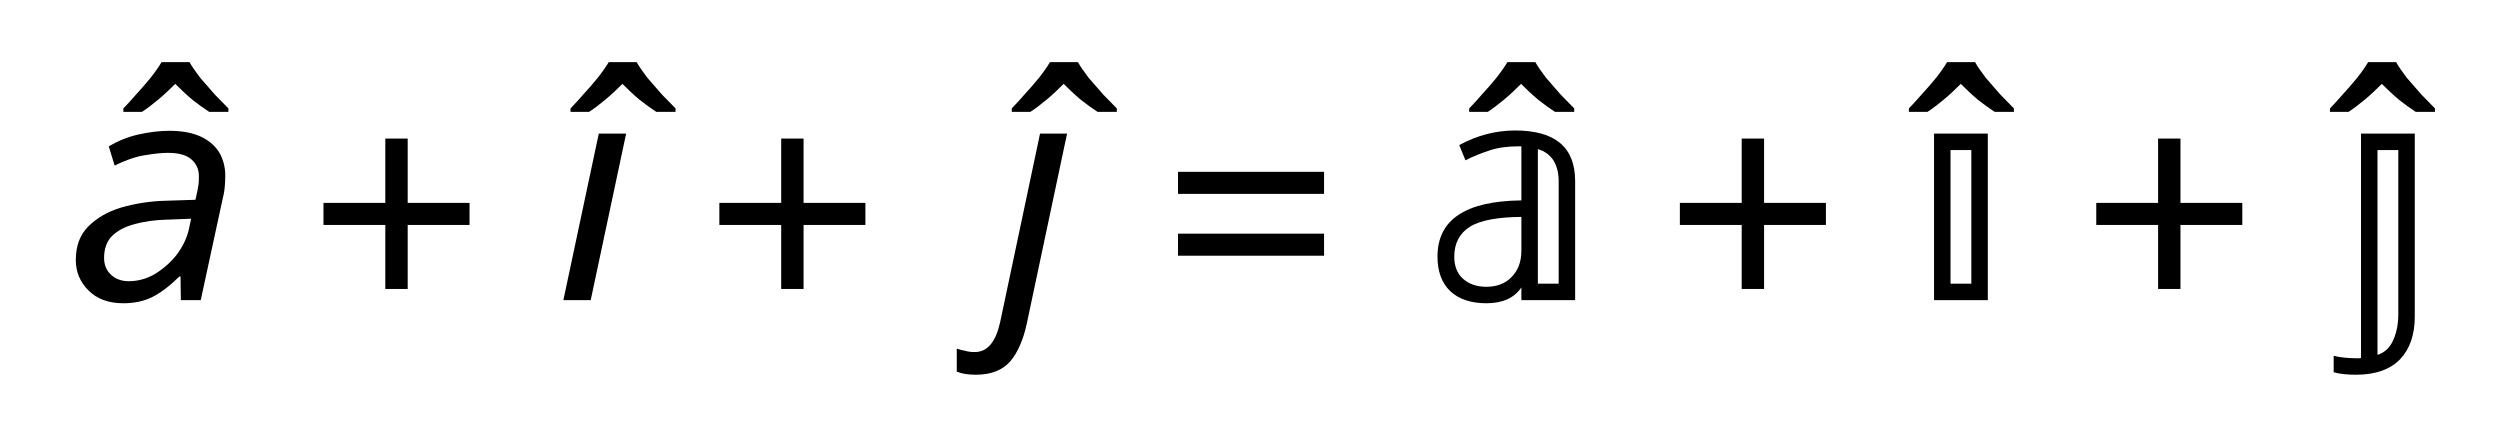 <svg xmlns="http://www.w3.org/2000/svg" xmlns:xlink="http://www.w3.org/1999/xlink" version="1.1" width="333.967pt" height="58.362pt" viewBox="0 0 333.967 58.362">
 <style>
  @media (prefers-color-scheme: dark) {
   use:not([fill]) {
       fill: white;
   }
   path[stroke="#000"] {
    stroke: white;
   }
   path[color="#000000"] {
    fill: white;
   }
  }
 </style>
<defs>
<path id="font_1_4788" d="M0 .606V.617C.013 .63 .027 .646 .042 .663 .058 .68 .073 .698 .088 .716 .103 .735 .114 .751 .123 .766H.213C.221 .751 .233 .735 .247 .716 .263 .698 .278 .68 .294 .662 .311 .645 .325 .63 .338 .617V.606H.276C.259 .617 .241 .63 .222 .645 .203 .661 .185 .678 .167 .696 .149 .678 .131 .661 .113 .646 .095 .631 .077 .617 .06 .606H0Z"/>
<path id="font_1_1031" d="M.197-.01C.149-.01 .112 .004 .085 .031 .058 .058 .044 .09 .044 .129 .044 .174 .057 .21 .084 .237 .111 .264 .146 .285 .19 .298 .235 .311 .284 .319 .337 .32L.429 .323 .436 .355C.437 .36 .438 .366 .439 .373 .44 .38 .44 .389 .44 .4 .44 .421 .432 .439 .416 .453 .4 .467 .375 .474 .34 .474 .323 .474 .3 .472 .27 .467 .241 .463 .207 .452 .169 .433L.15 .495C.179 .512 .21 .525 .245 .533 .281 .541 .314 .545 .345 .545 .388 .545 .422 .538 .449 .525 .475 .512 .494 .495 .507 .473 .519 .451 .525 .427 .525 .4 .525 .385 .524 .373 .523 .361 .522 .35 .52 .339 .517 .328L.446 0H.382L.381 .076H.377C.348 .047 .319 .025 .292 .011 .265-.003 .233-.01 .197-.01M.214 .061C.245 .061 .273 .069 .3 .085 .327 .102 .351 .123 .37 .148 .389 .174 .402 .201 .408 .229L.415 .262 .335 .259C.298 .258 .264 .253 .234 .245 .203 .237 .179 .224 .161 .207 .144 .19 .135 .166 .135 .136 .135 .114 .142 .096 .157 .082 .172 .068 .191 .061 .214 .061Z"/>
<path id="font_1_3840" d="M.25 .036V.242H.051V.313H.25V.52H.322V.313H.521V.242H.322V.036H.25Z"/>
<path id="font_1_1040" d="M.028 0 .142 .536H.23L.116 0H.028Z"/>
<path id="font_1_1042" d="M.082-.24C.057-.24 .037-.237 .02-.23V-.156C.028-.159 .037-.161 .047-.163 .057-.166 .067-.167 .078-.167 .119-.167 .146-.134 .16-.069L.288 .536H.375L.245-.077C.234-.127 .217-.167 .193-.196 .168-.225 .131-.24 .082-.24Z"/>
<path id="font_1_3844" d="M.051 .342V.413H.521V.342H.051M.051 .143V.214H.521V.143H.051Z"/>
<path id="font_1_1655" d="M.192-.01C.143-.01 .104 .003 .076 .029 .049 .055 .035 .092 .035 .14 .035 .199 .057 .244 .102 .274 .146 .304 .214 .32 .305 .321V.495H.296C.261 .495 .23 .491 .203 .482 .176 .473 .15 .463 .125 .45L.105 .499C.162 .53 .222 .546 .285 .546 .414 .546 .478 .492 .478 .383V0H.305V.041C.282 .007 .245-.01 .192-.01M.358 .053H.425V.383C.425 .41 .419 .432 .408 .45 .396 .468 .379 .48 .358 .486V.053M.192 .043C.225 .043 .253 .053 .273 .074 .294 .095 .305 .123 .305 .159V.268C.228 .267 .172 .257 .139 .236 .106 .215 .089 .183 .089 .14 .089 .11 .098 .086 .117 .069 .136 .052 .161 .043 .192 .043Z"/>
<path id="font_1_1664" d="M.075 0V.536H.248V0H.075M.128 .053H.195V.483H.128V.053Z"/>
<path id="font_1_1666" d="M.092-.24C.061-.24 .037-.237 .02-.232V-.179C.031-.182 .043-.184 .055-.185 .066-.186 .078-.187 .091-.187 .094-.187 .097-.187 .1-.187 .103-.187 .105-.187 .108-.186V.536H.281V-.054C.281-.111 .265-.157 .234-.19 .202-.223 .155-.24 .092-.24M.161-.176C.184-.169 .201-.153 .212-.128 .223-.103 .228-.076 .228-.045V.483H.161V-.176Z"/>
</defs>
<use data-text="&#x0302;" xlink:href="#font_1_4788" transform="matrix(41.511,0,0,-41.511,16.479,40.096)"/>
<use data-text="&#x1d44e;" xlink:href="#font_1_1031" transform="matrix(41.511,0,0,-41.511,8.301,40.096)"/>
<use data-text="+" xlink:href="#font_1_3840" transform="matrix(41.511,0,0,-41.511,41.095,40.096)"/>
<use data-text="&#x0302;" xlink:href="#font_1_4788" transform="matrix(41.511,0,0,-41.511,76.213,40.096)"/>
<use data-text="&#x1d6a4;" xlink:href="#font_1_1040" transform="matrix(41.511,0,0,-41.511,74.096,40.096)"/>
<use data-text="+" xlink:href="#font_1_3840" transform="matrix(41.511,0,0,-41.511,93.98,40.096)"/>
<use data-text="&#x0302;" xlink:href="#font_1_4788" transform="matrix(41.511,0,0,-41.511,135.159,40.096)"/>
<use data-text="&#x1d6a5;" xlink:href="#font_1_1042" transform="matrix(41.511,0,0,-41.511,126.981,40.096)"/>
<use data-text="=" xlink:href="#font_1_3844" transform="matrix(41.511,0,0,-41.511,155.25,40.096)"/>
<use data-text="&#x0302;" xlink:href="#font_1_4788" transform="matrix(41.511,0,0,-41.511,196.263,40.096)"/>
<use data-text="&#x1d552;" xlink:href="#font_1_1655" transform="matrix(41.511,0,0,-41.511,190.576,40.096)"/>
<use data-text="+" xlink:href="#font_1_3840" transform="matrix(41.511,0,0,-41.511,222.291,40.096)"/>
<use data-text="&#x0302;" xlink:href="#font_1_4788" transform="matrix(41.511,0,0,-41.511,255.001,40.096)"/>
<use data-text="&#x1d55a;" xlink:href="#font_1_1664" transform="matrix(41.511,0,0,-41.511,255.25,40.096)"/>
<use data-text="+" xlink:href="#font_1_3840" transform="matrix(41.511,0,0,-41.511,277.915,40.096)"/>
<use data-text="&#x0302;" xlink:href="#font_1_4788" transform="matrix(41.511,0,0,-41.511,311.249,40.096)"/>
<use data-text="&#x1d55b;" xlink:href="#font_1_1666" transform="matrix(41.511,0,0,-41.511,310.917,40.096)"/>
</svg>
